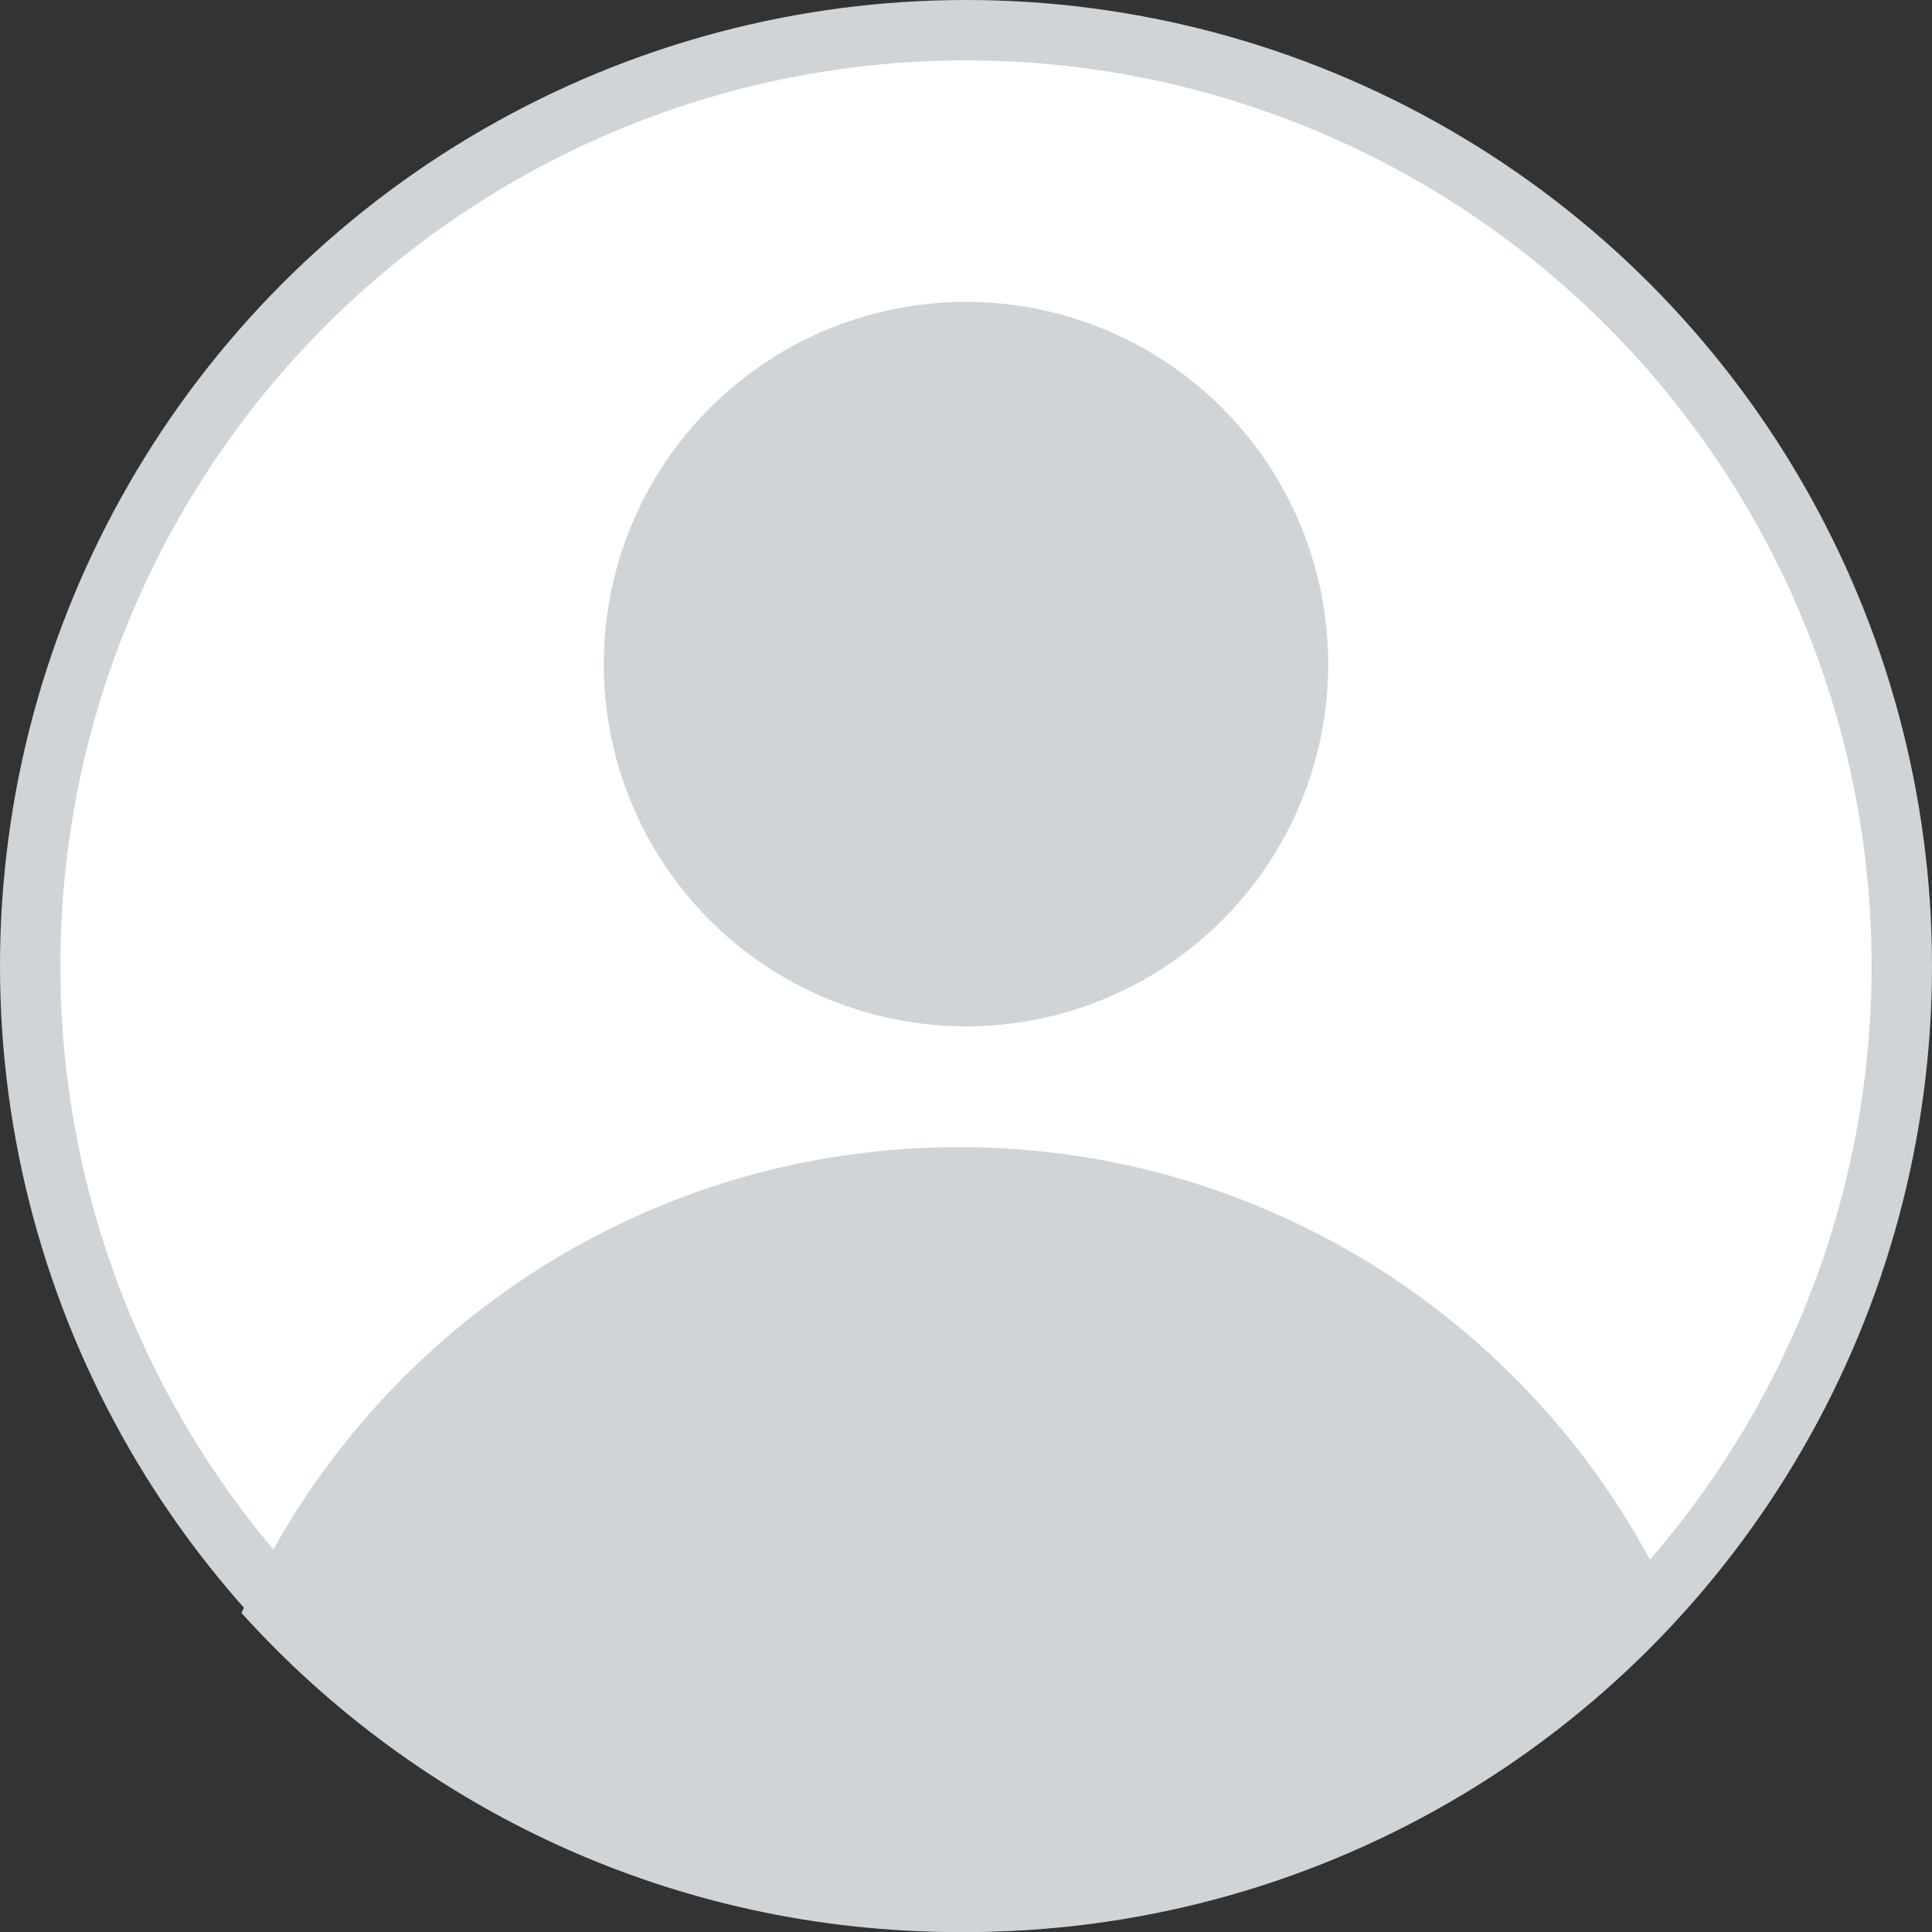 <svg width="32" height="32" viewBox="0 0 32 32" fill="none" xmlns="http://www.w3.org/2000/svg">
<rect x="0" y="0" width="32" height="32" fill="#333333" stroke="none"/>
<circle cx="16" cy="16" r="15.5" fill="white" stroke="#CFD4D9"/>
<circle cx="16" cy="11" r="6" fill="#CFD4D9"/>
<path fill-rule="evenodd" clip-rule="evenodd" d="M4 26.716C6.025 22.17 10.583 19 15.881 19C21.18 19 25.738 22.17 27.763 26.716C24.834 29.961 20.596 32 15.881 32C11.167 32 6.928 29.961 4 26.716Z" fill="#CFD4D9"/>
</svg>
